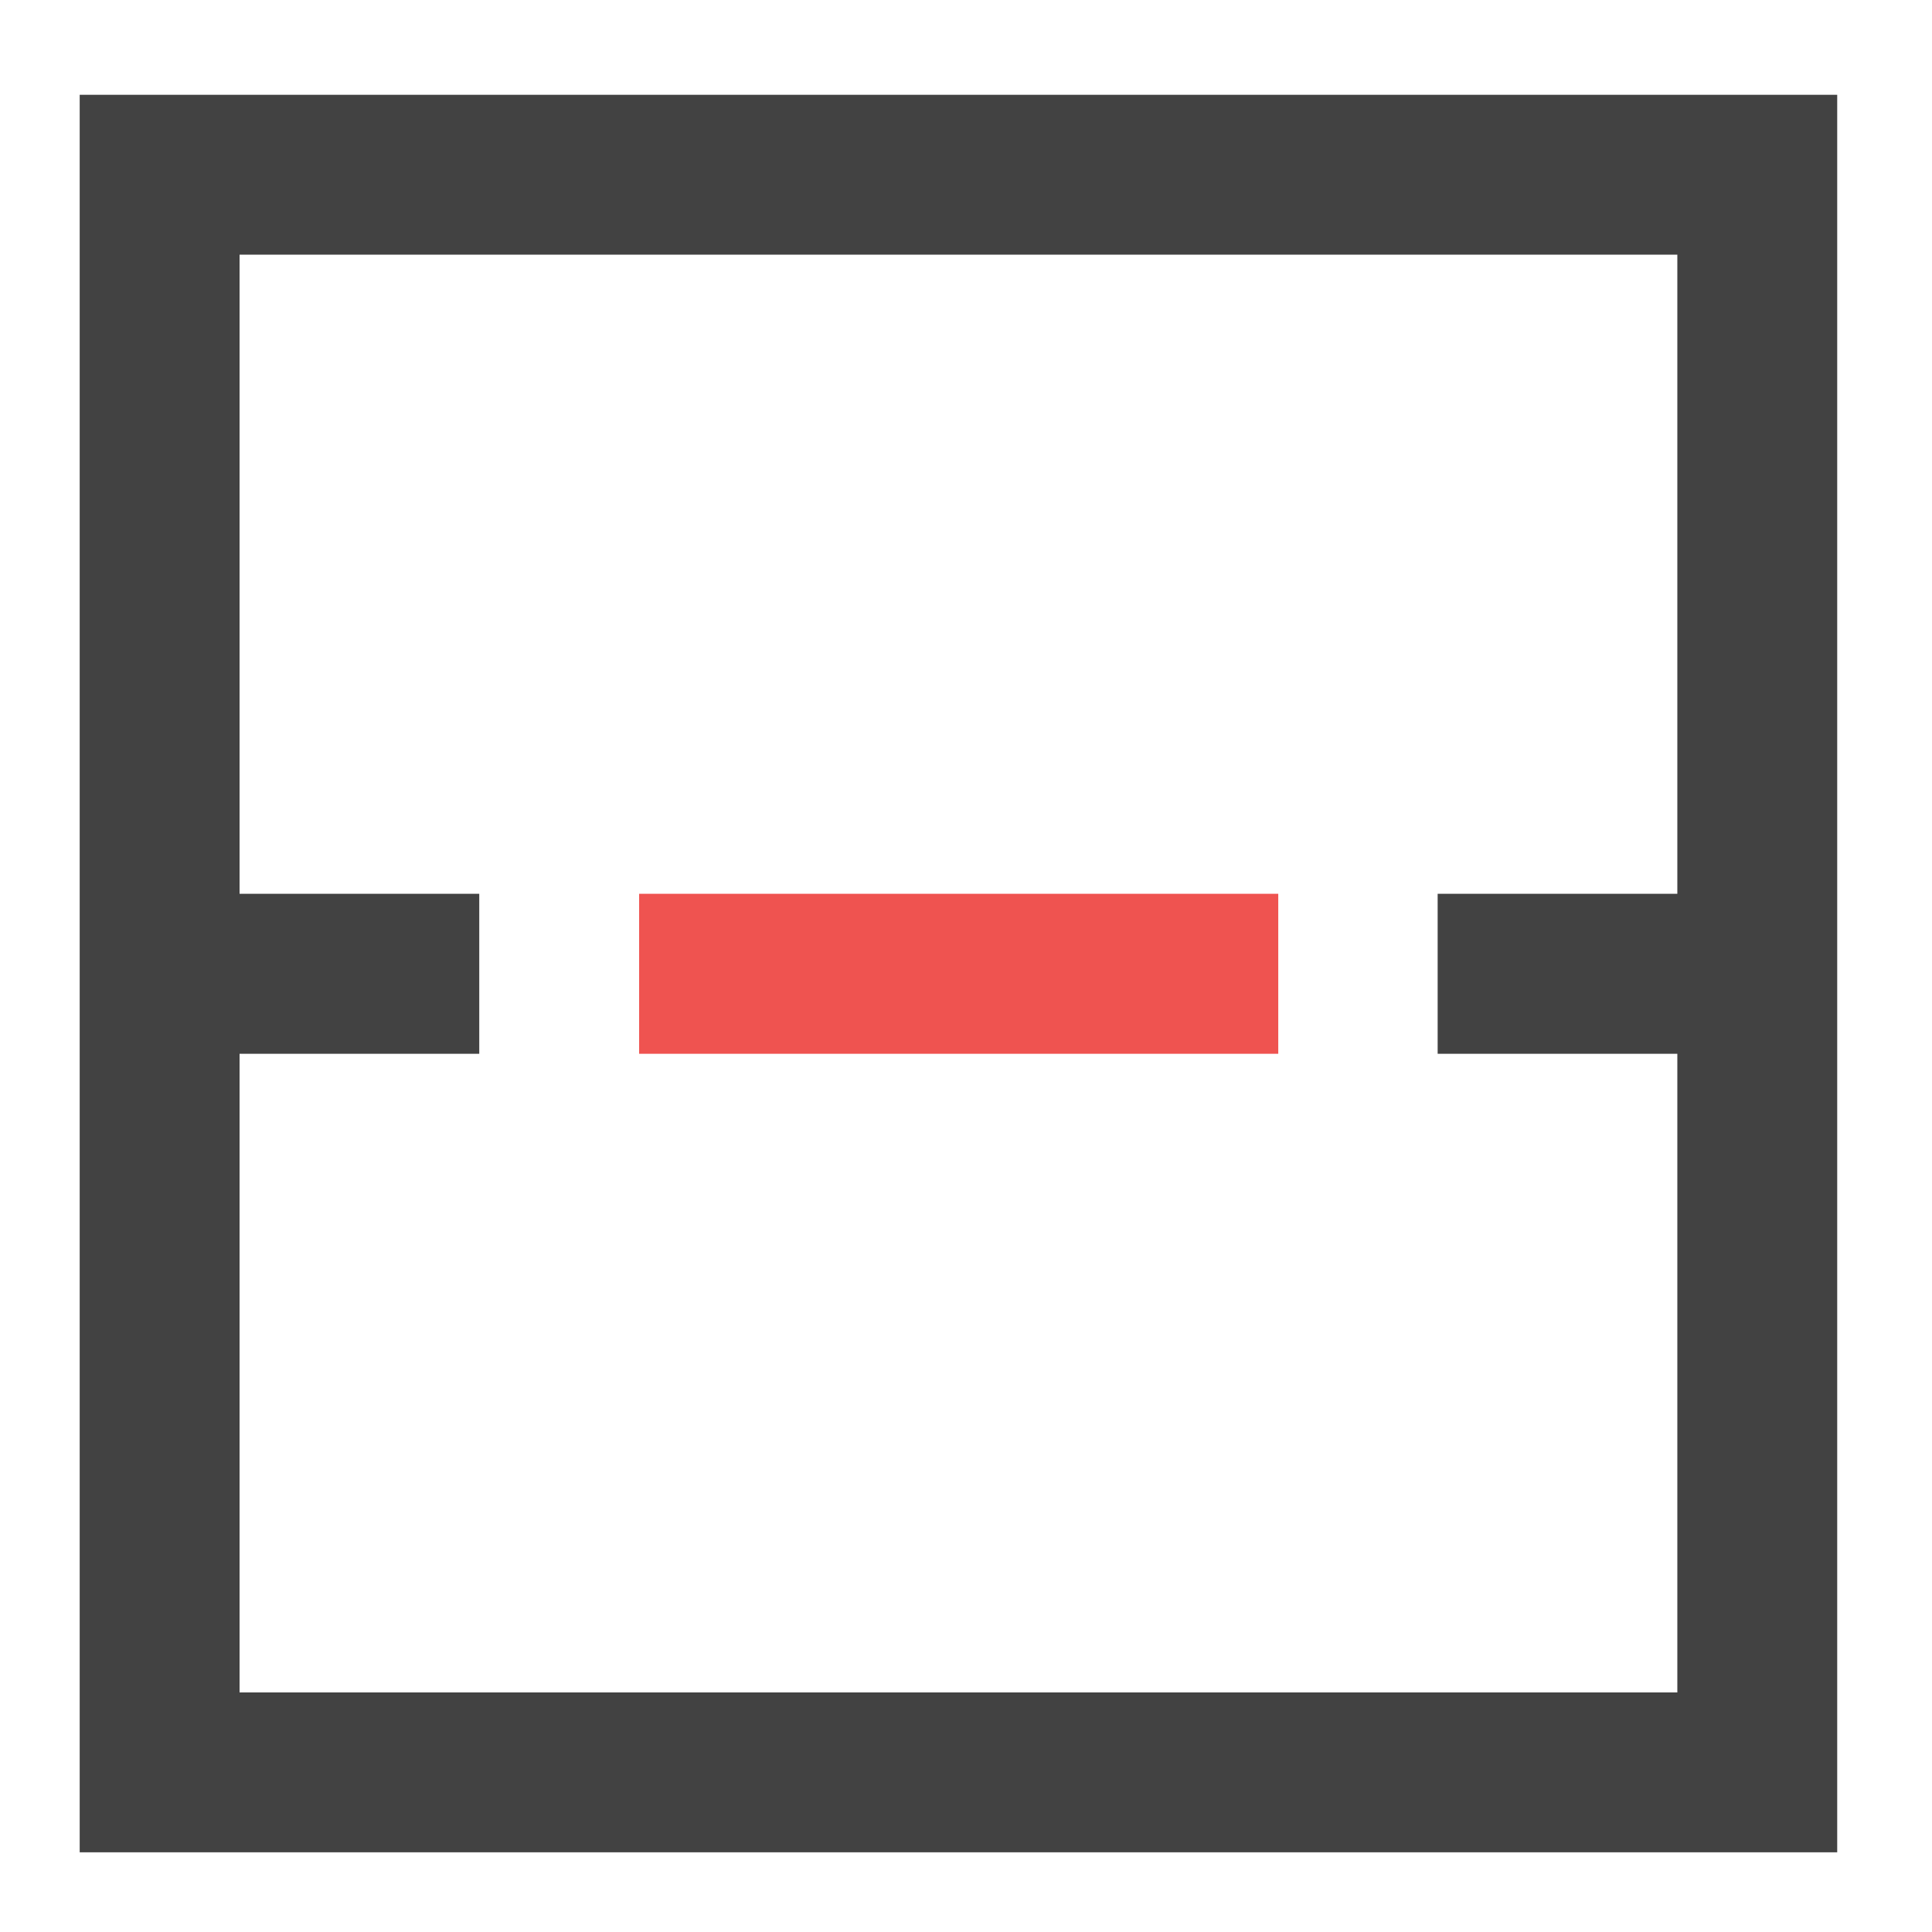 <?xml version="1.0" encoding="UTF-8"?>
<svg xmlns="http://www.w3.org/2000/svg" xmlns:xlink="http://www.w3.org/1999/xlink" width="16pt" height="16pt" viewBox="0 0 16 16" version="1.1">
<g id="surface1">
<path style=" stroke:none;fill-rule:nonzero;fill:rgb(25.882%,25.882%,25.882%);fill-opacity:1;" d="M 0.66 0.785 L 0.66 15.34 L 15.215 15.34 L 15.215 0.785 Z M 1.984 2.109 L 13.891 2.109 L 13.891 7.402 L 11.906 7.402 L 11.906 8.727 L 13.891 8.727 L 13.891 14.016 L 1.984 14.016 L 1.984 8.727 L 3.969 8.727 L 3.969 7.402 L 1.984 7.402 Z M 1.984 2.109 "/>
<path style=" stroke:none;fill-rule:nonzero;fill:rgb(93.725%,32.549%,31.373%);fill-opacity:1;" d="M 5.293 7.402 L 10.586 7.402 L 10.586 8.727 L 5.293 8.727 Z M 5.293 7.402 "/>
</g>
</svg>
